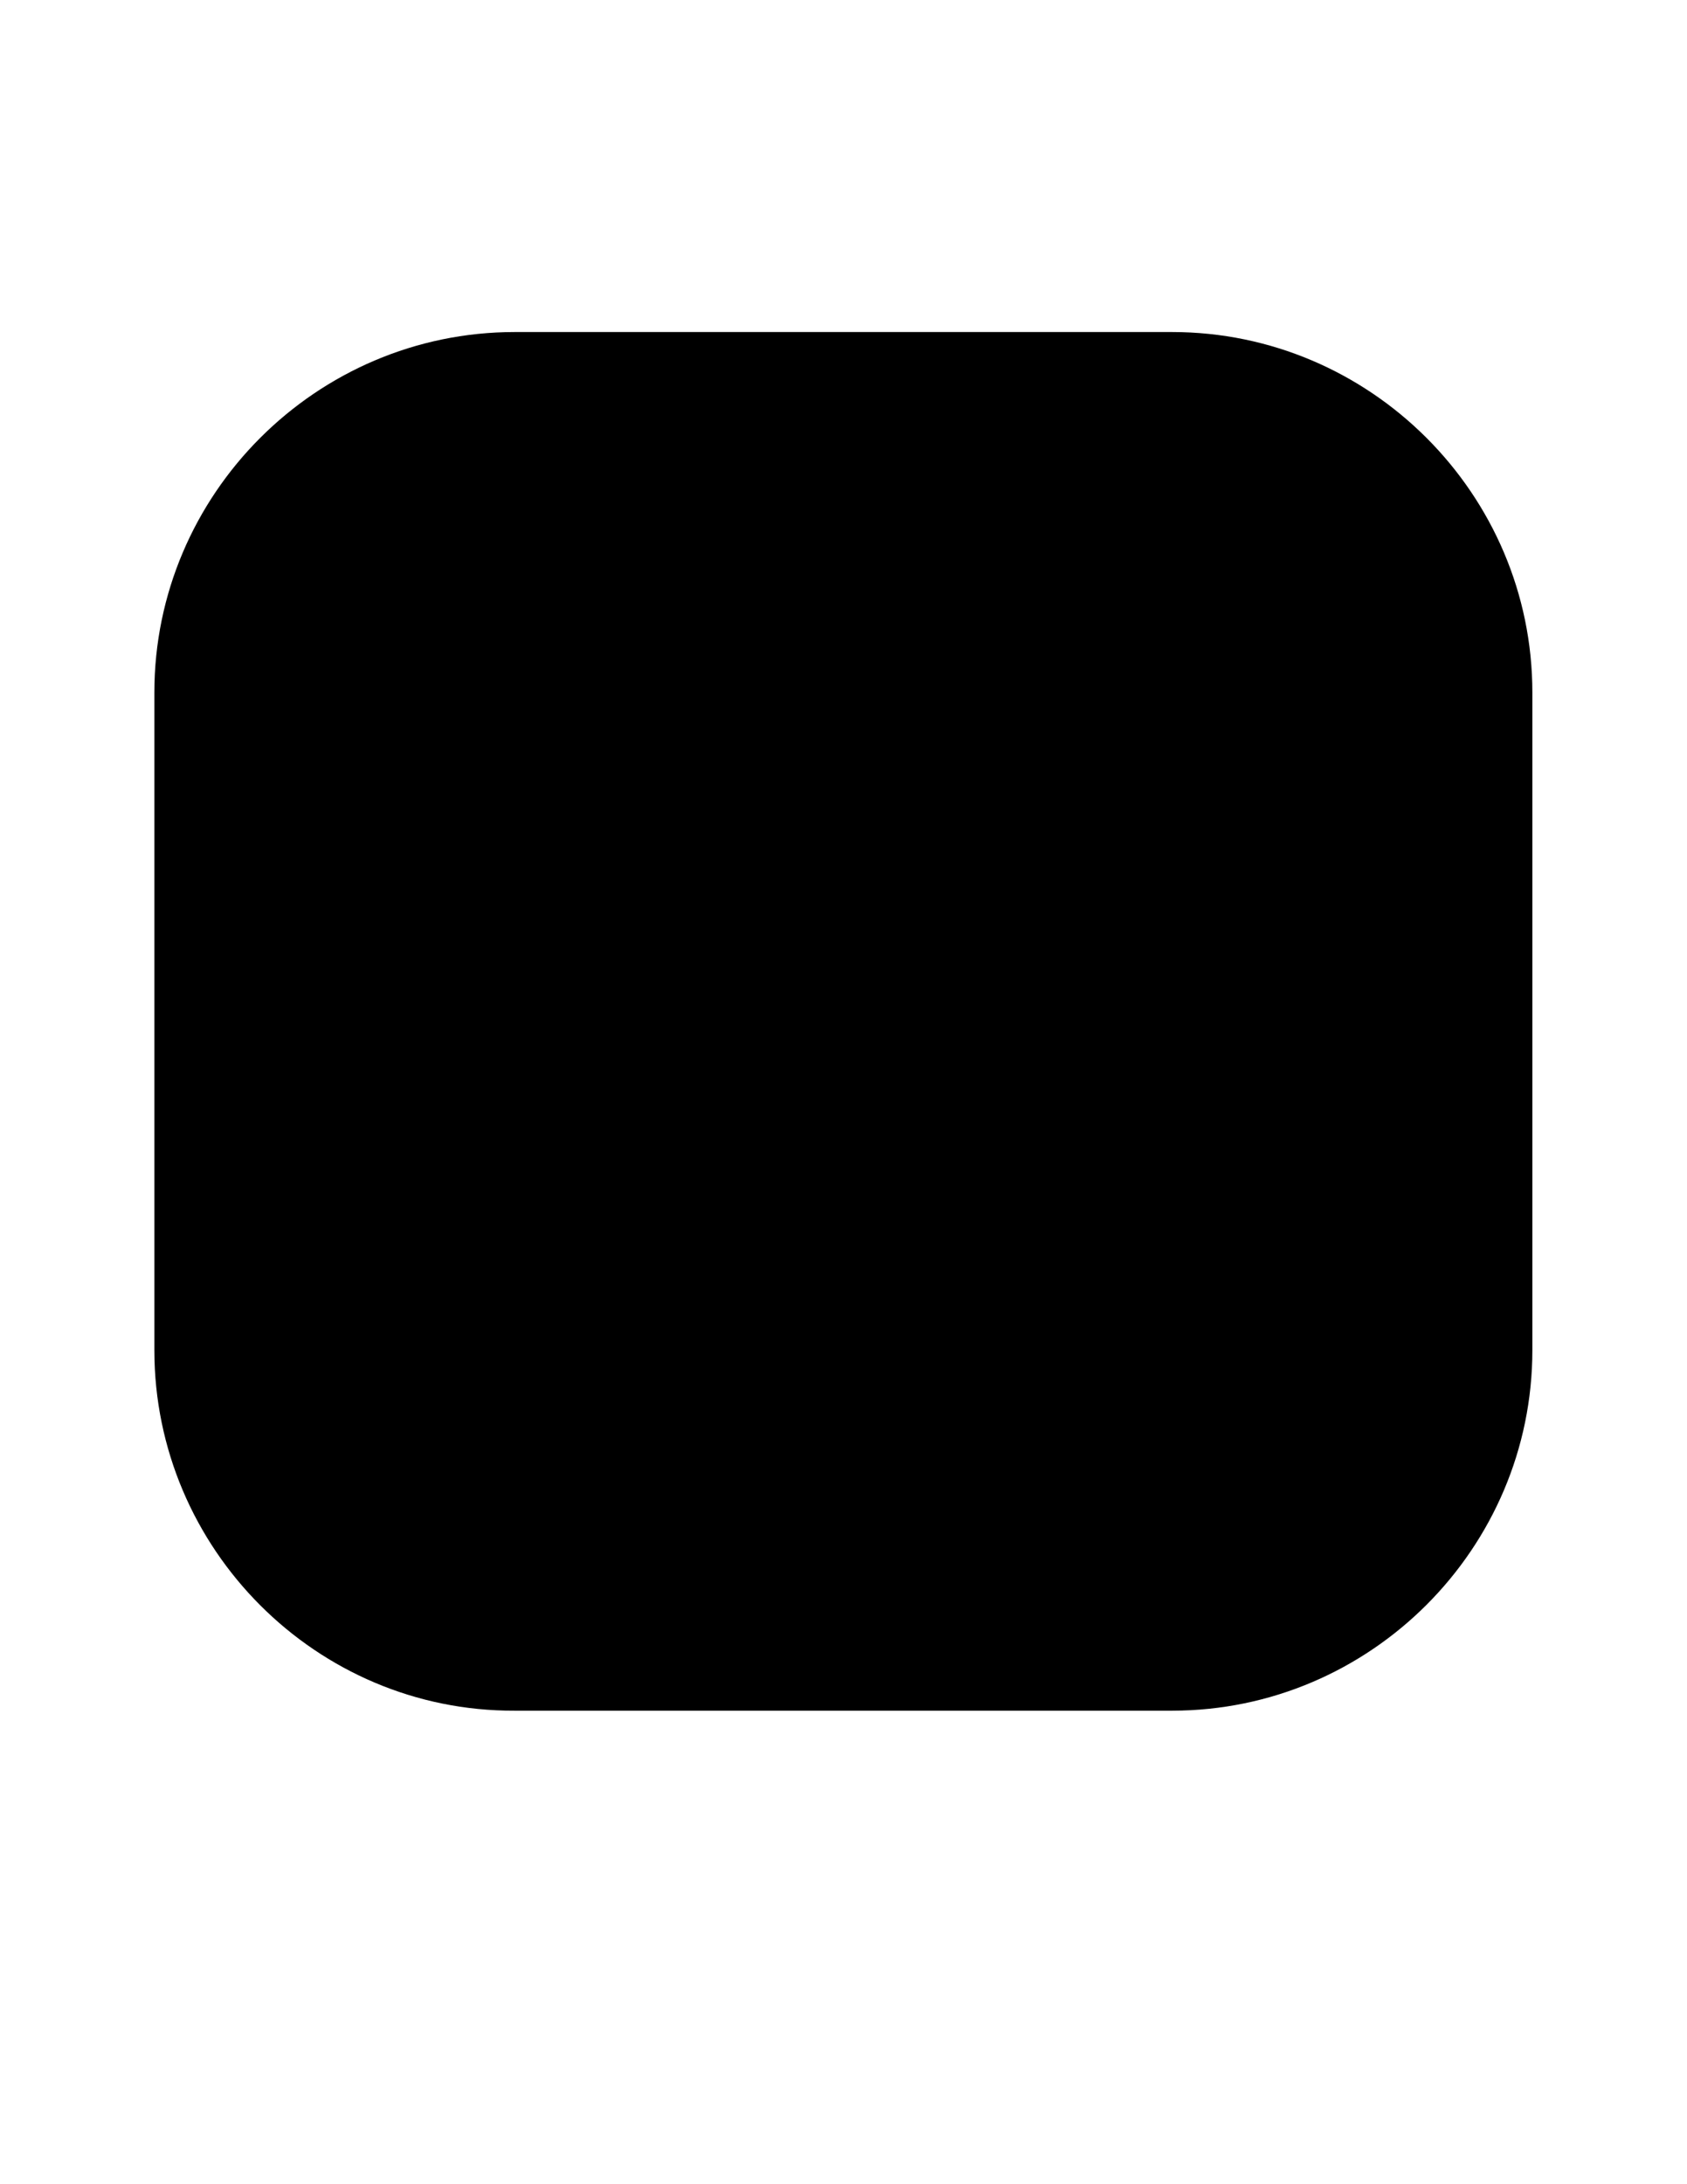 <?xml version="1.0" encoding="utf-8"?>
<!-- Generator: Adobe Illustrator 26.0.2, SVG Export Plug-In . SVG Version: 6.00 Build 0)  -->
<svg version="1.1" id="youtube" xmlns="http://www.w3.org/2000/svg" xmlns:xlink="http://www.w3.org/1999/xlink" x="0px" y="0px"
	 viewBox="0 0 612 792" style="enable-background:new 0 0 612 792;" xml:space="preserve">
<style type="text/css">
	#youtube:hover .st0{
		fill:white;
		transition: all 0.5s;
  	
	}
	#youtube:hover .st1{
		fill:#FF0000	;
		transition: all 0.3s;
	}
	.st0{fill:black}
	.st1{fill:black}
	</style>
	<script>
	let theyoutube = document.querySelector("#youtube")

	function logMyID() {console.log(this.id);}

	theyoutube.addEventListener("mouseover",logMyID);
</script>
<path class="st0" d="M56,489.6V251.1c0-71.9,58.8-130.7,130.7-130.7h238.5c71.9,0,130.7,58.8,130.7,130.7v238.5
	c0,71.9-58.8,130.7-130.7,130.7H186.7C114.8,620.6,56,561.6,56,489.6z"/>
<path class="st1" d="M442.9,333.7c0-33.1-26.8-60.1-60.1-60.1H229.2c-33.1,0-60.1,26.8-60.1,60.1v71.5c0,33.1,26.8,60.1,60.1,60.1
	h153.5c33.1,0,60.1-26.8,60.1-60.1L442.9,333.7L442.9,333.7z M352.6,374.8L283.9,409c-2.7,1.5-11.8-0.4-11.8-3.6v-70
	c0-3.2,9.3-5.1,12-3.6l66,35.8C352.6,369.3,355.3,373.3,352.6,374.8z"/>
</svg>
